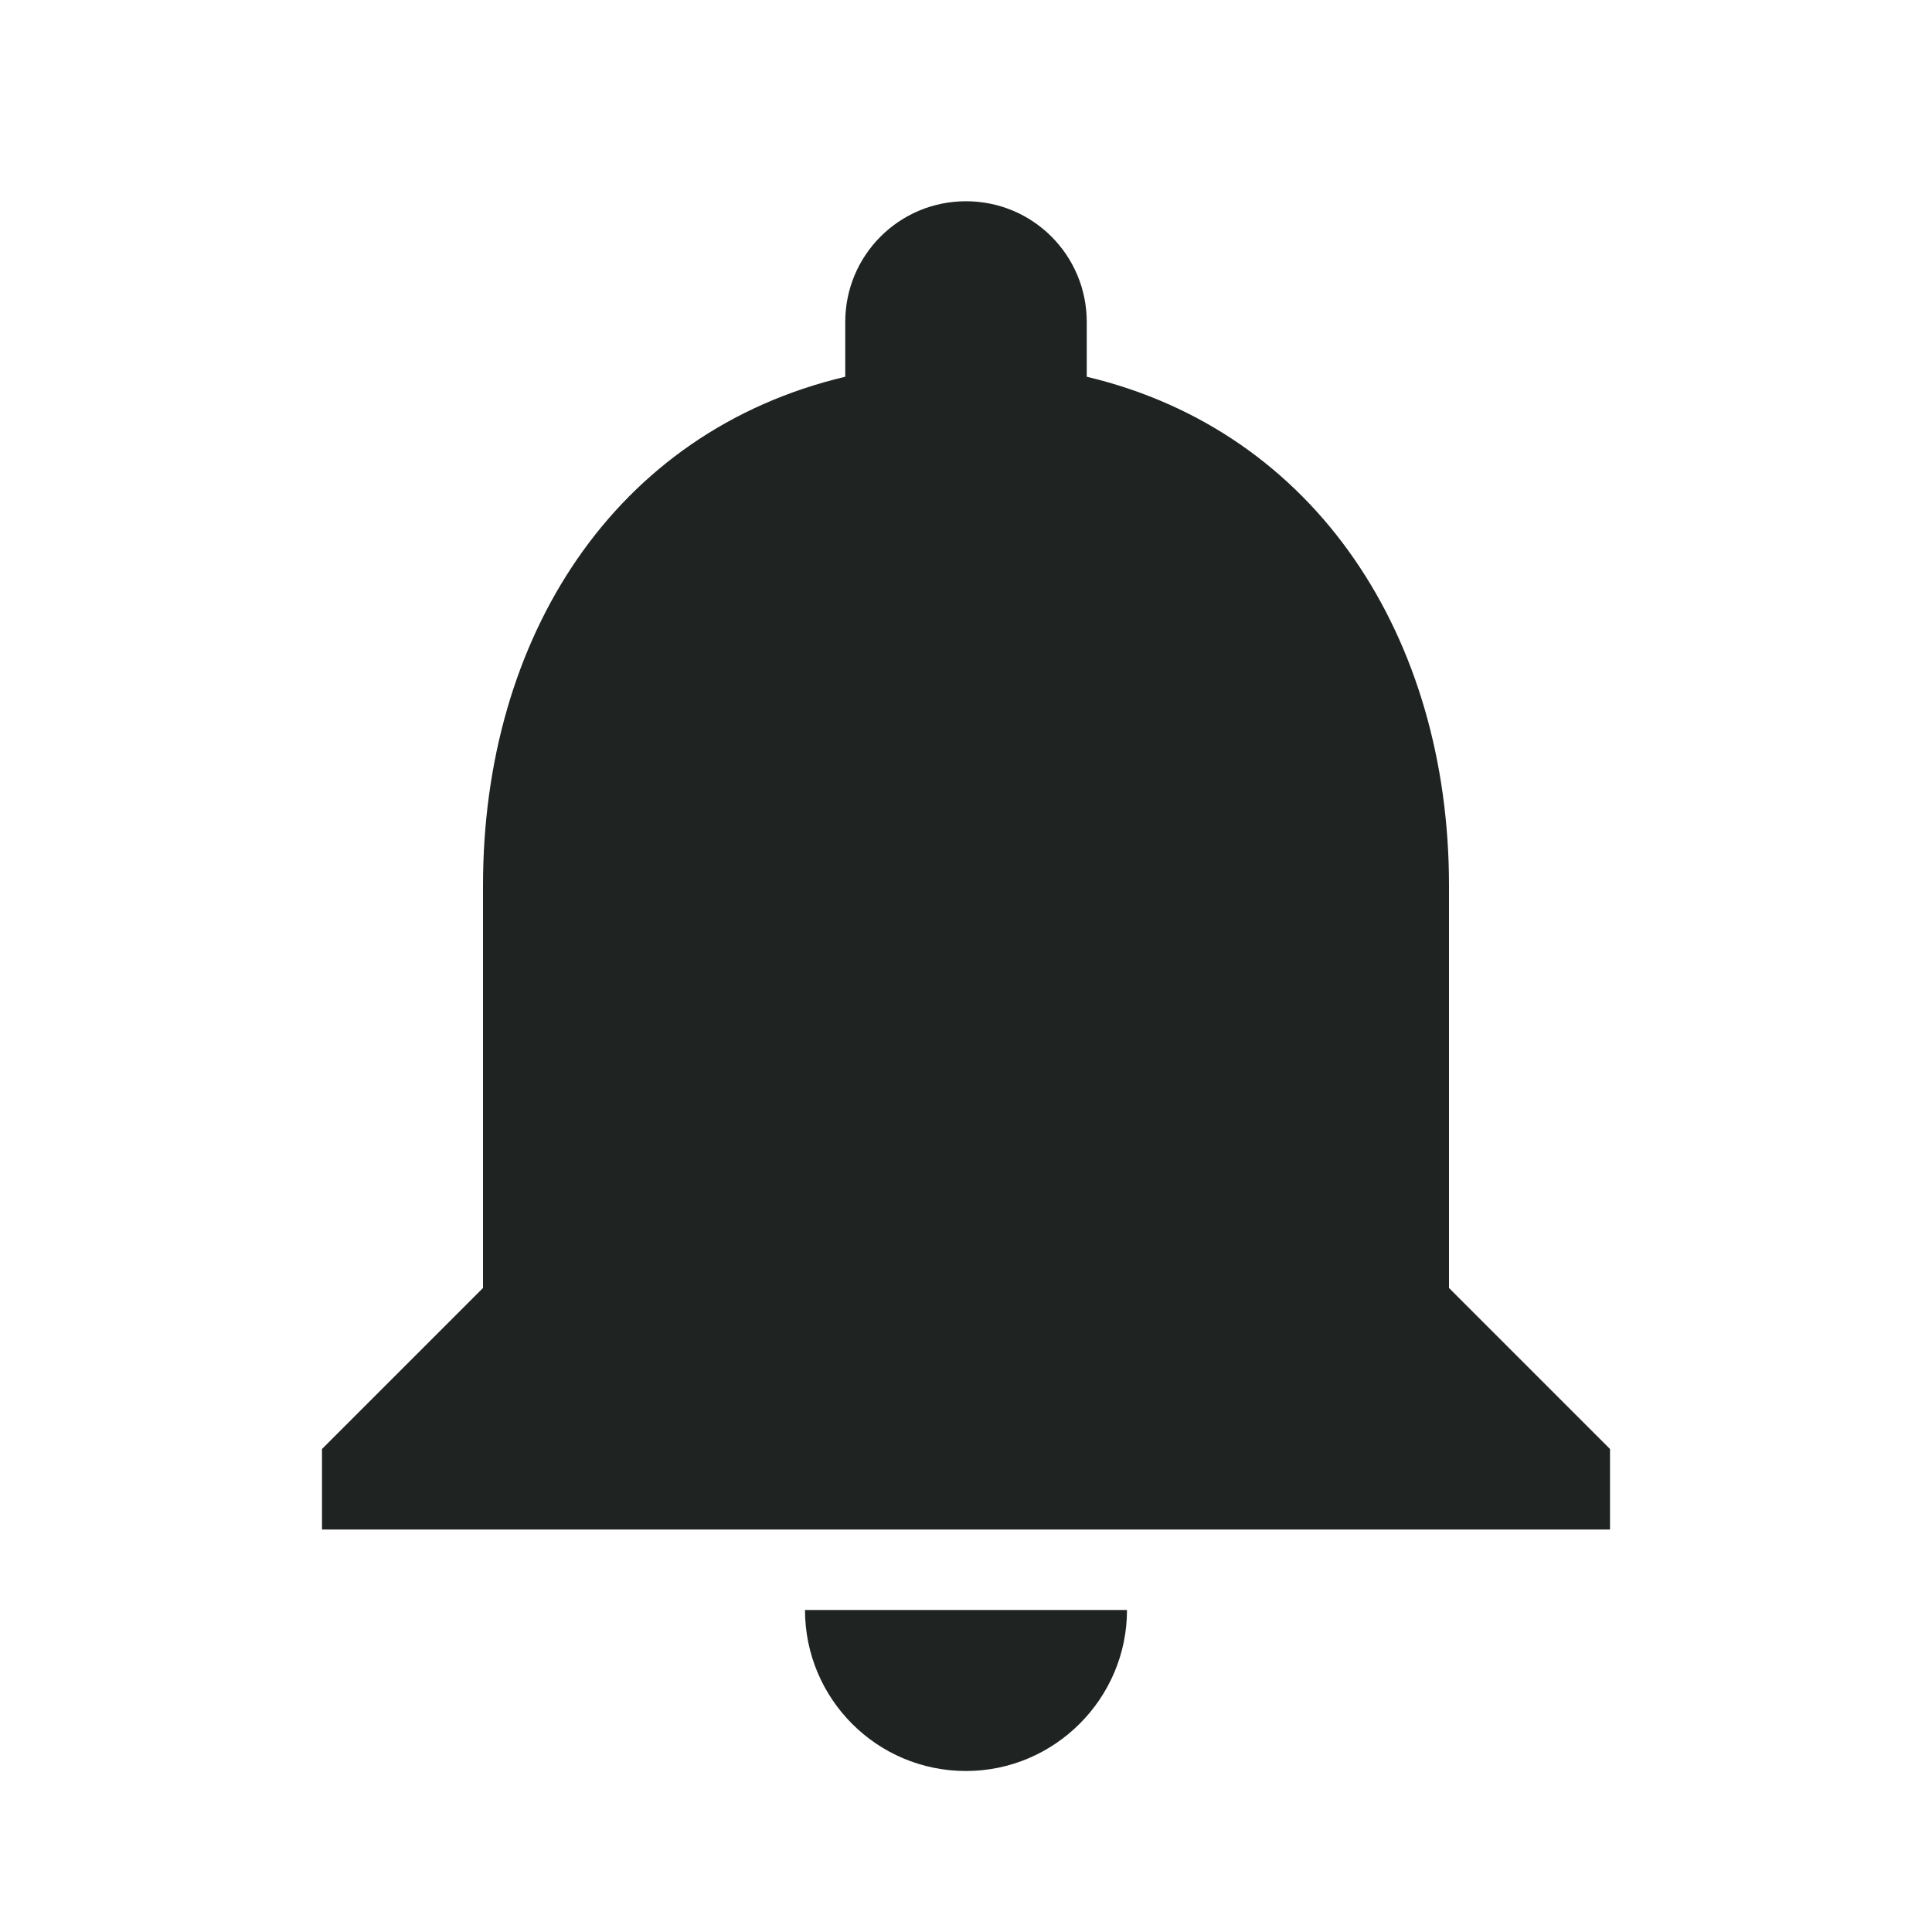 <svg width="96" height="96" viewBox="0 0 96 96" fill="none" xmlns="http://www.w3.org/2000/svg">
<path d="M48 88C52.4 88 56 84.4 56 80H40C40 84.4 43.56 88 48 88ZM72 64V44C72 31.72 65.44 21.44 54 18.72V16C54 12.68 51.32 10 48 10C44.68 10 42 12.68 42 16V18.72C30.52 21.44 24 31.68 24 44V64L16 72V76H80V72L72 64Z" fill="#1F2322"/>
</svg>
